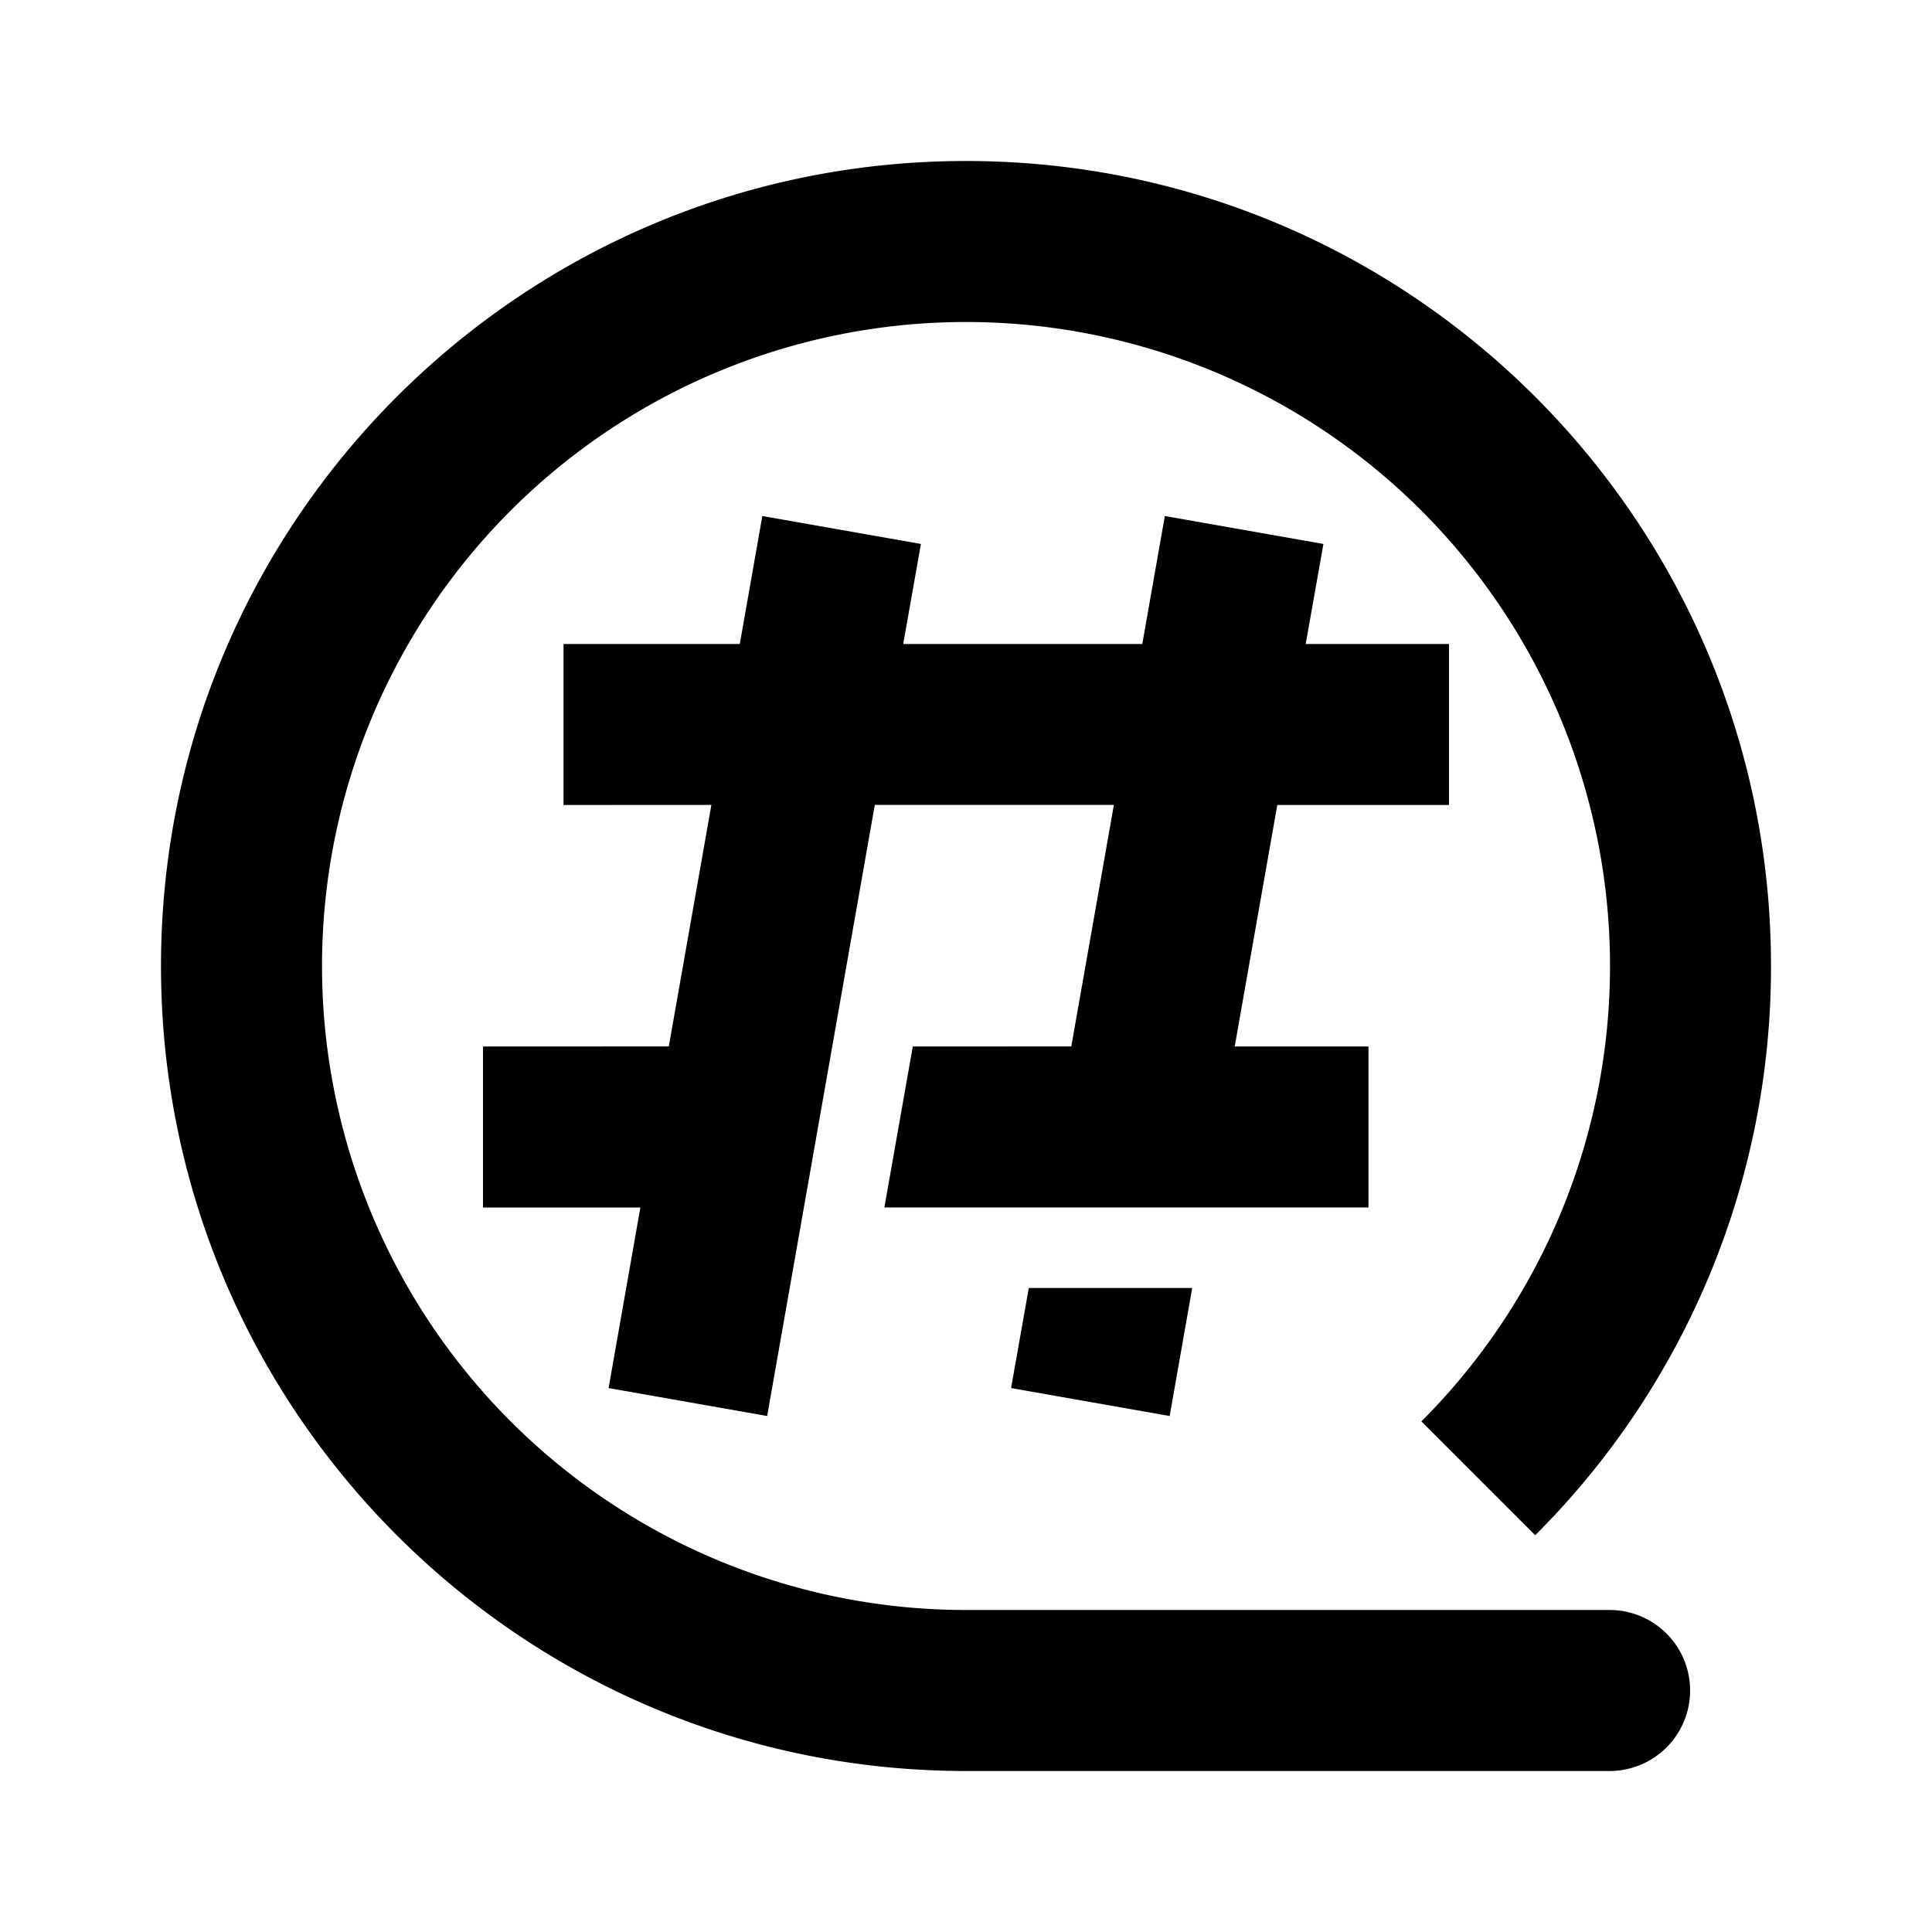 <svg class="icon" viewBox="0 0 1024 1024" xmlns="http://www.w3.org/2000/svg" xmlns:xlink="http://www.w3.org/1999/xlink" id="icon-department-line"><defs><style type="text/css"></style></defs><path d="M512 85.333c235.648 0 426.667 191.019 426.667 426.667a425.344 425.344 0 0 1-124.971 301.696l-60.331-60.331A341.333 341.333 0 1 0 512 853.333h341.333a42.667 42.667 0 0 1 0 85.333h-341.333C276.352 938.667 85.333 747.648 85.333 512S276.352 85.333 512 85.333z m119.893 597.333l-11.947 67.84-84.053-14.805 9.387-53.035h86.613z m-14.507-409.173l84.053 14.805L692.053 341.333H768v85.333h-91.008l-22.571 128H725.333v85.333h-256.597l15.061-85.333 84.011-0.043 22.571-128h-126.72L406.613 750.507l-84.053-14.805L339.413 640H256v-85.333l98.475-0.043 22.571-128L298.667 426.667V341.333h93.44l11.947-67.84 84.053 14.805L478.72 341.333h126.72l11.947-67.84z" p-id="5316" /></svg>